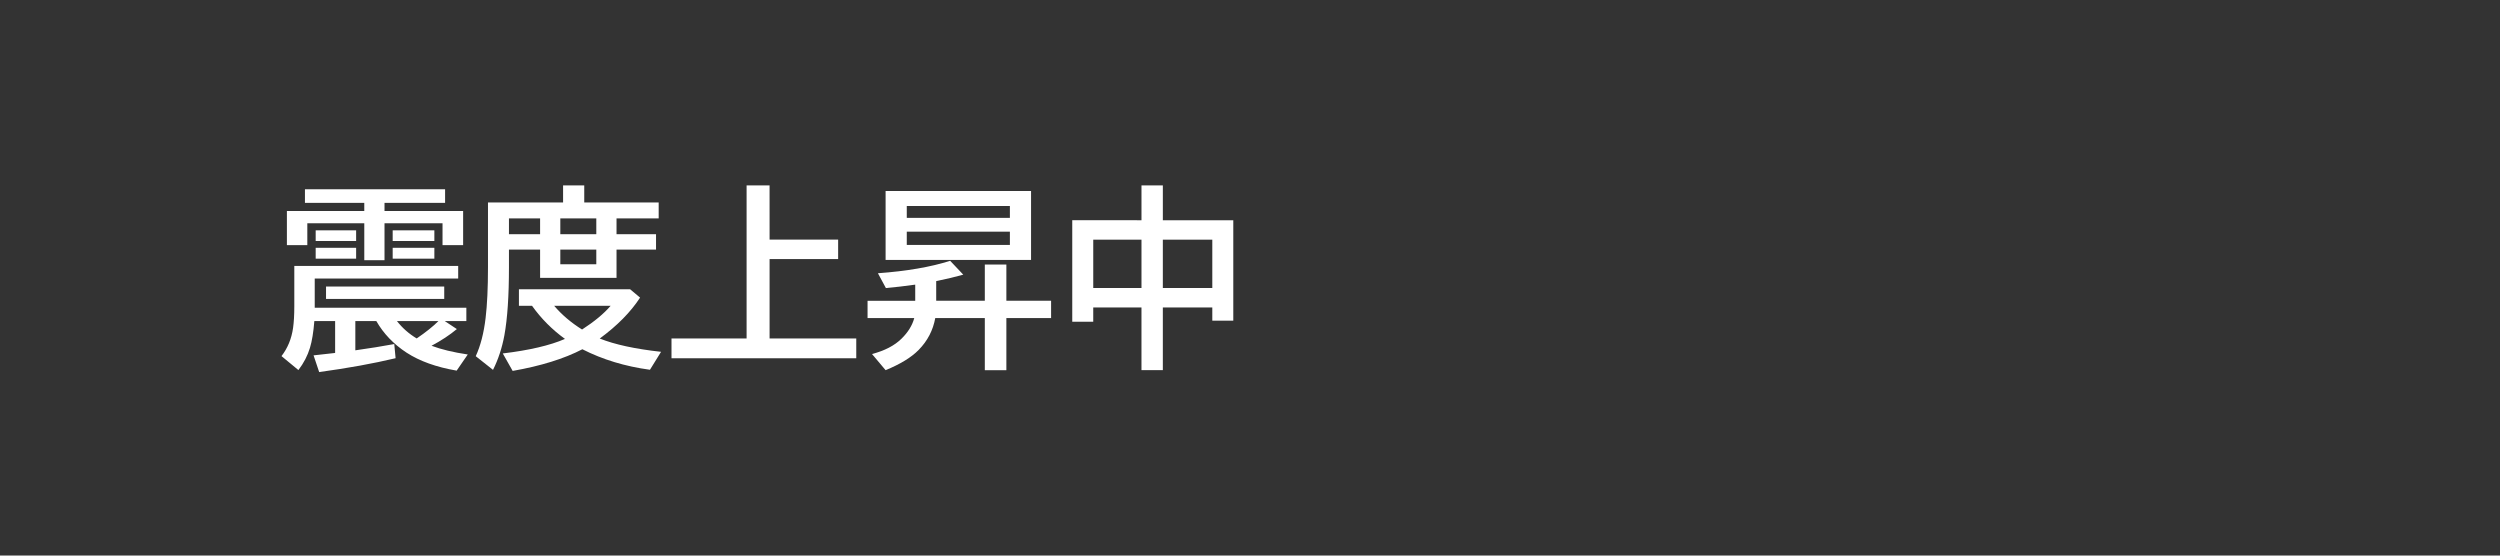 <svg xmlns="http://www.w3.org/2000/svg" viewBox="0 0 180 40" version="1.1" height="40" width="180">
 <rect x="0" y="0" width="180" height="40" fill="#333333" stroke="none"/>
 <path style="paint-order:stroke markers fill" stroke-width=".2" stroke-linejoin="round" stroke-linecap="round" stop-color="#000000" fill-opacity="0" fill="none" d="m0 0h180v40h-180z"></path>
 <g aria-label="震度上昇中" fill="#fff">
  <path d="m26.228 15.194v-0.588h-4.272v-0.978h10.09v0.978h-4.361v0.588h5.66v2.454h-1.483v-1.572h-4.177v2.659h-1.456v-2.659h-4.102v1.572h-1.47v-2.454zm4.84 9.7q1.046 0.396 2.611 0.629l-0.8 1.162q-2.194-0.376-3.603-1.292-1.401-0.916-2.181-2.276h-1.511v2.106q1.511-0.212 2.803-0.451l0.096 1.019q-2.406 0.574-5.503 0.998l-0.403-1.203q1.073-0.116 1.47-0.164l0.082-0.014v-2.29h-1.497q-0.096 1.203-0.314 1.921-0.26 0.861-0.834 1.606l-1.217-1.005q0.67-0.868 0.834-2.03 0.089-0.629 0.089-1.565v-2.898h11.799v0.909h-10.329v2.099h10.917v0.964h-1.552l0.868 0.574q-0.772 0.643-1.825 1.203zm-1.066-0.526q0.984-0.67 1.565-1.251h-2.987q0.588 0.752 1.422 1.251zm-7.273-7.786h2.912v0.772h-2.912zm0 1.258h2.912v0.786h-2.912zm5.544-1.258h3.001v0.772h-3.001zm0 1.258h3.001v0.786h-3.001zm-4.799 2.789h8.511v0.896h-8.511z"></path>
  <path d="m42.066 14.579h5.359v1.148h-3.035v1.135h2.844v1.107h-2.844v2.037h-5.503v-2.037h-2.242v1.272q0 3.097-0.328 4.894-0.253 1.367-0.82 2.495l-1.244-0.984q0.52-1.128 0.711-2.755 0.171-1.429 0.171-3.65v-4.662h5.407v-1.23h1.524zm-5.421 1.148v1.135h2.242v-1.135zm3.698 0v1.135h2.591v-1.135zm0 2.242v1.06h2.591v-1.06zm1.586 7.178q-1.976 1.025-5.018 1.559l-0.711-1.258q2.857-0.342 4.478-1.046-1.388-1.005-2.372-2.386h-0.943v-1.19h8.005l0.718 0.602q-1.019 1.565-2.905 2.946 1.62 0.649 4.416 0.957l-0.8 1.292q-2.68-0.362-4.867-1.477zm-2.03-3.131q0.827 0.971 2.01 1.709 1.333-0.861 2.058-1.709z"></path>
  <path d="m55.41 17.252h4.936v1.401h-4.936v5.715h6.241v1.429h-13.303v-1.429h5.407v-11.02h1.654z"></path>
  <path d="m74.236 13.752v4.963h-10.473v-4.963zm-8.948 1.08v0.854h7.424v-0.854zm0 1.846v0.957h7.424v-0.957zm2.119 3.562v1.415h3.5v-2.611h1.552v2.611h3.22v1.244h-3.22v3.753h-1.552v-3.753h-3.568q-0.239 1.319-1.19 2.29-0.786 0.807-2.386 1.463l-0.978-1.162q1.374-0.362 2.126-1.107 0.704-0.69 0.916-1.483h-3.363v-1.244h3.432v-1.162q-1.114 0.157-2.112 0.246l-0.574-1.066q3.103-0.226 5.202-0.896l0.943 0.998q-0.916 0.253-1.764 0.424z"></path>
  <path d="m82.187 15.857v-2.509h1.538v2.509h5.072v7.232h-1.511v-0.95h-3.562v4.512h-1.538v-4.512h-3.473v1.025h-1.511v-7.308zm-3.473 1.401v3.479h3.473v-3.479zm8.572 3.479v-3.479h-3.562v3.479z"></path>
 </g>
</svg>
